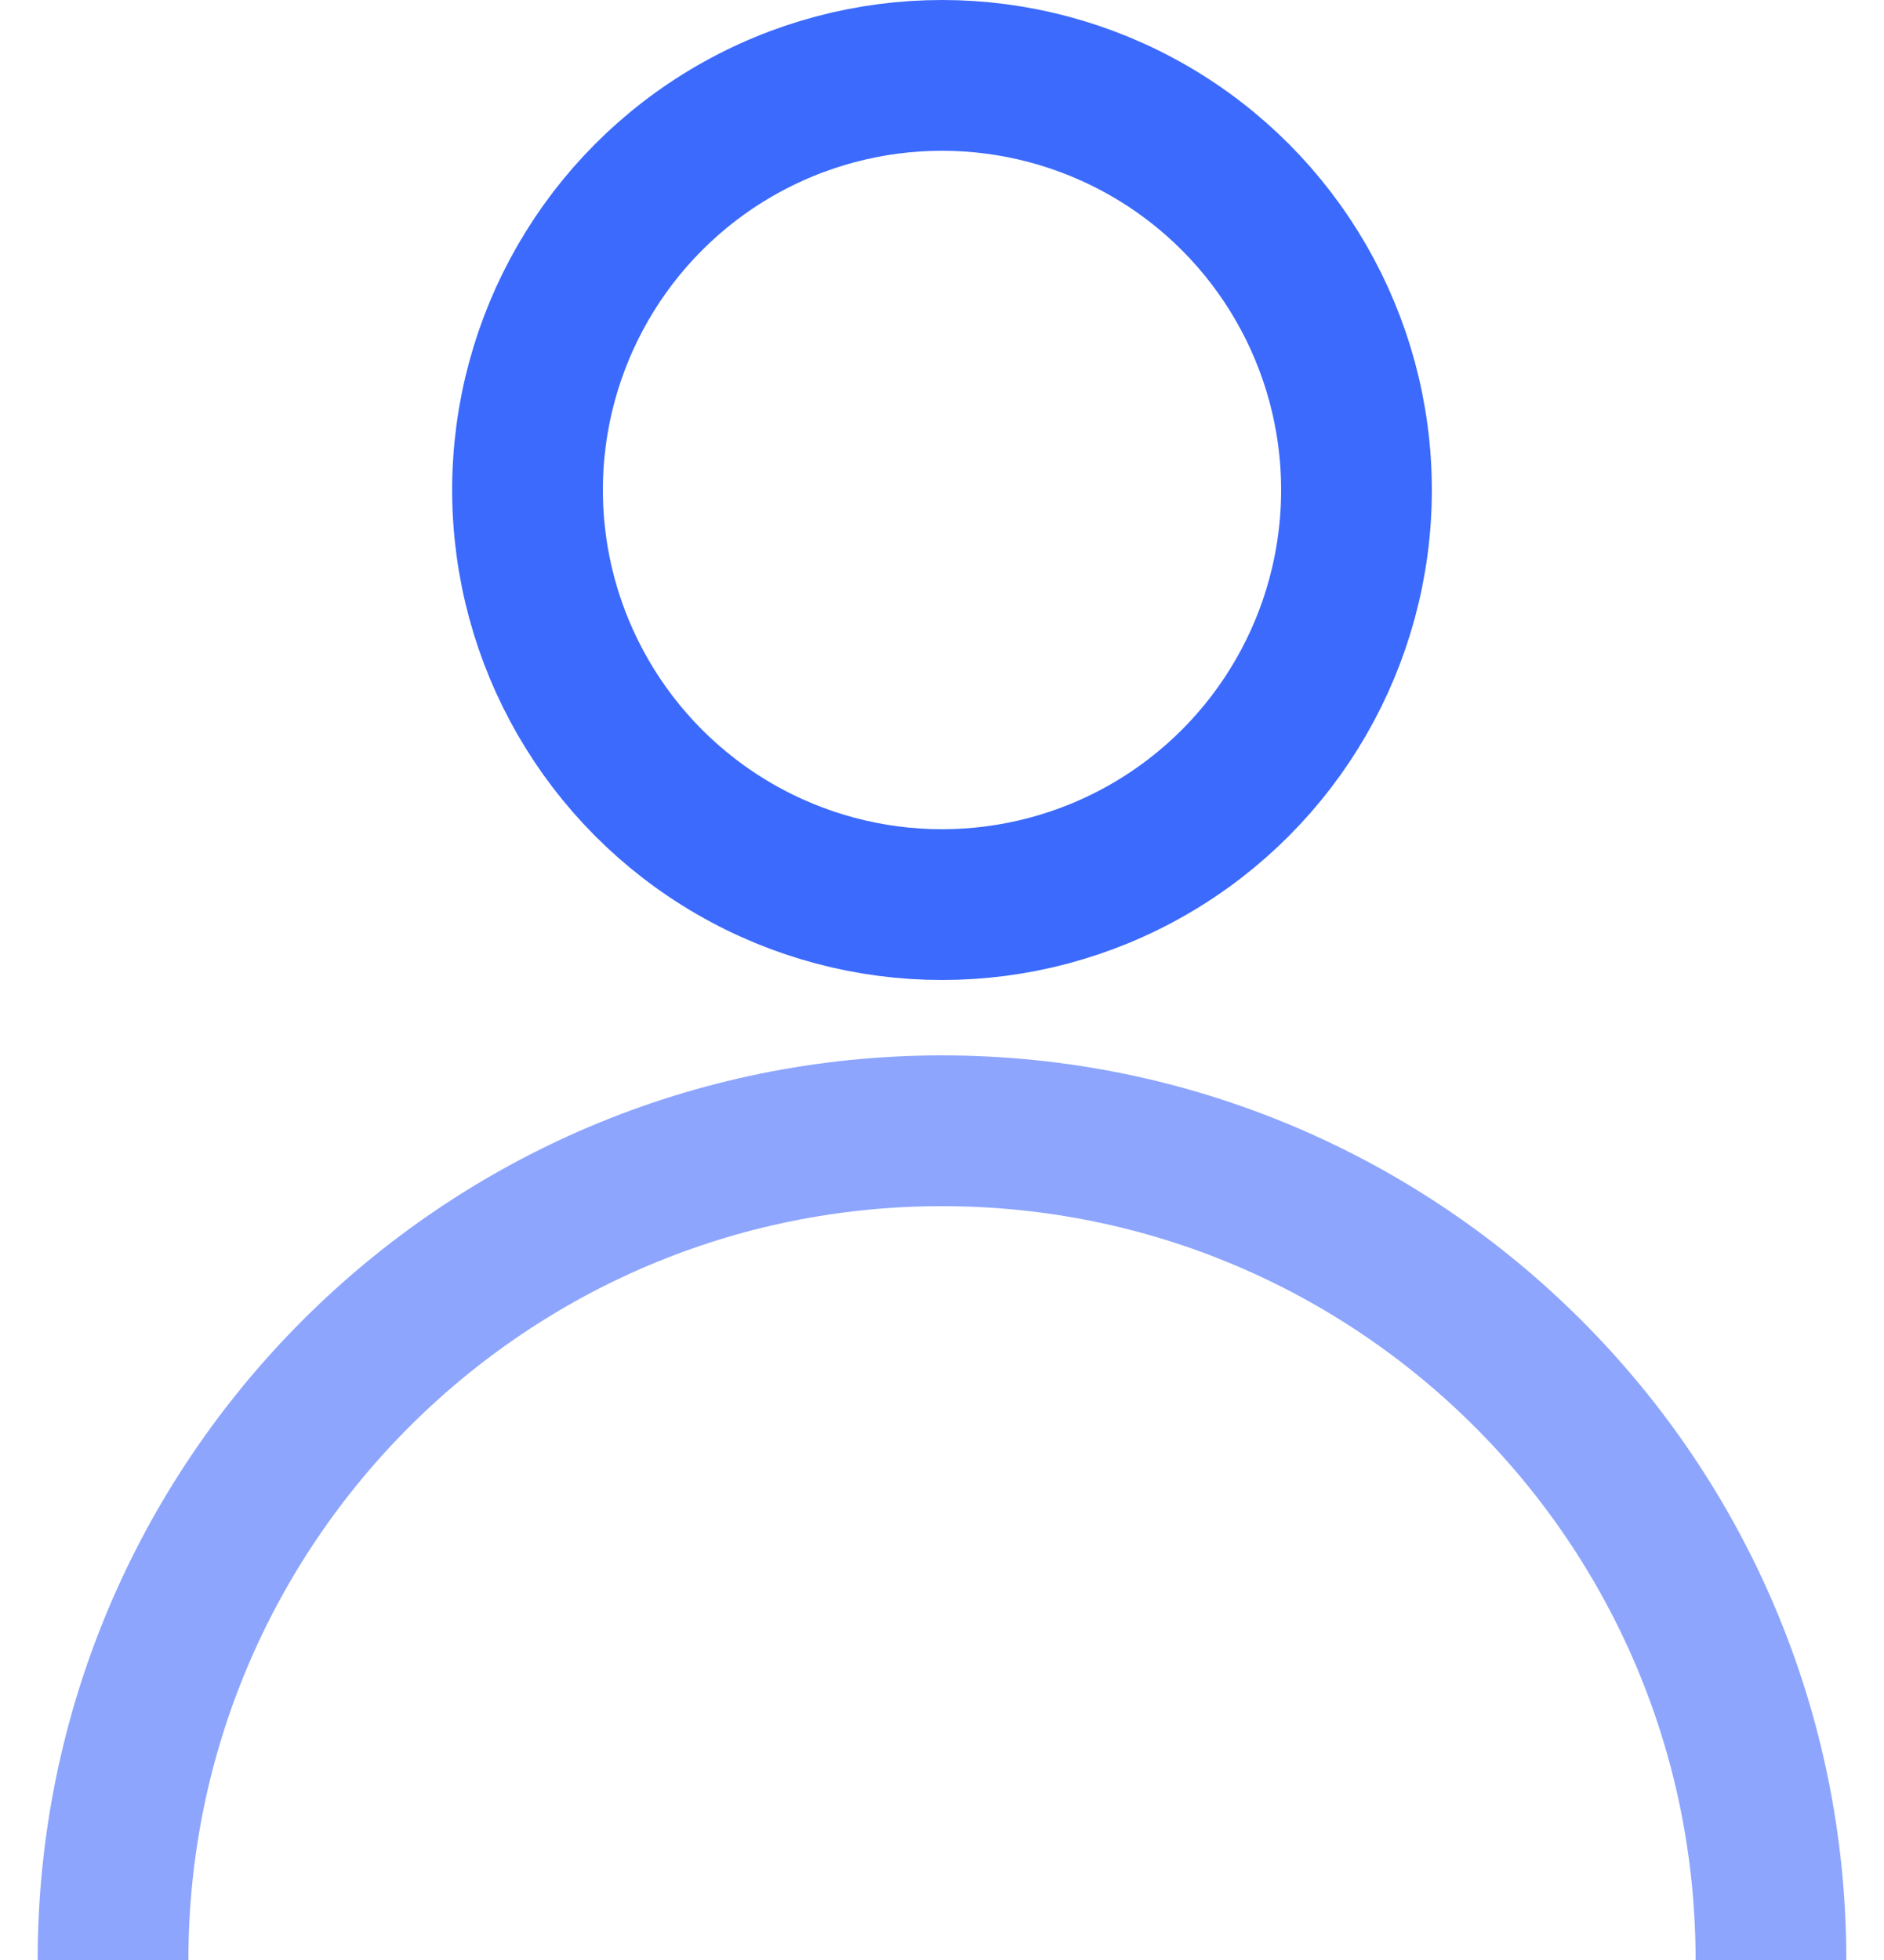 <svg xmlns="http://www.w3.org/2000/svg" width="25" height="26" viewBox="0 0 25 26">
  <g fill="none" fill-rule="evenodd" stroke-width="2" transform="translate(1 1)">
    <path stroke="#8DA5FD" d="M22.5,25 C22.5,18.925 17.575,14 11.5,14 C5.425,14 0.5,18.925 0.5,25"/>
    <ellipse cx="11.5" cy="5.5" stroke="#3B6AFC" rx="5.5" ry="5.5"/>
  </g>
</svg>
